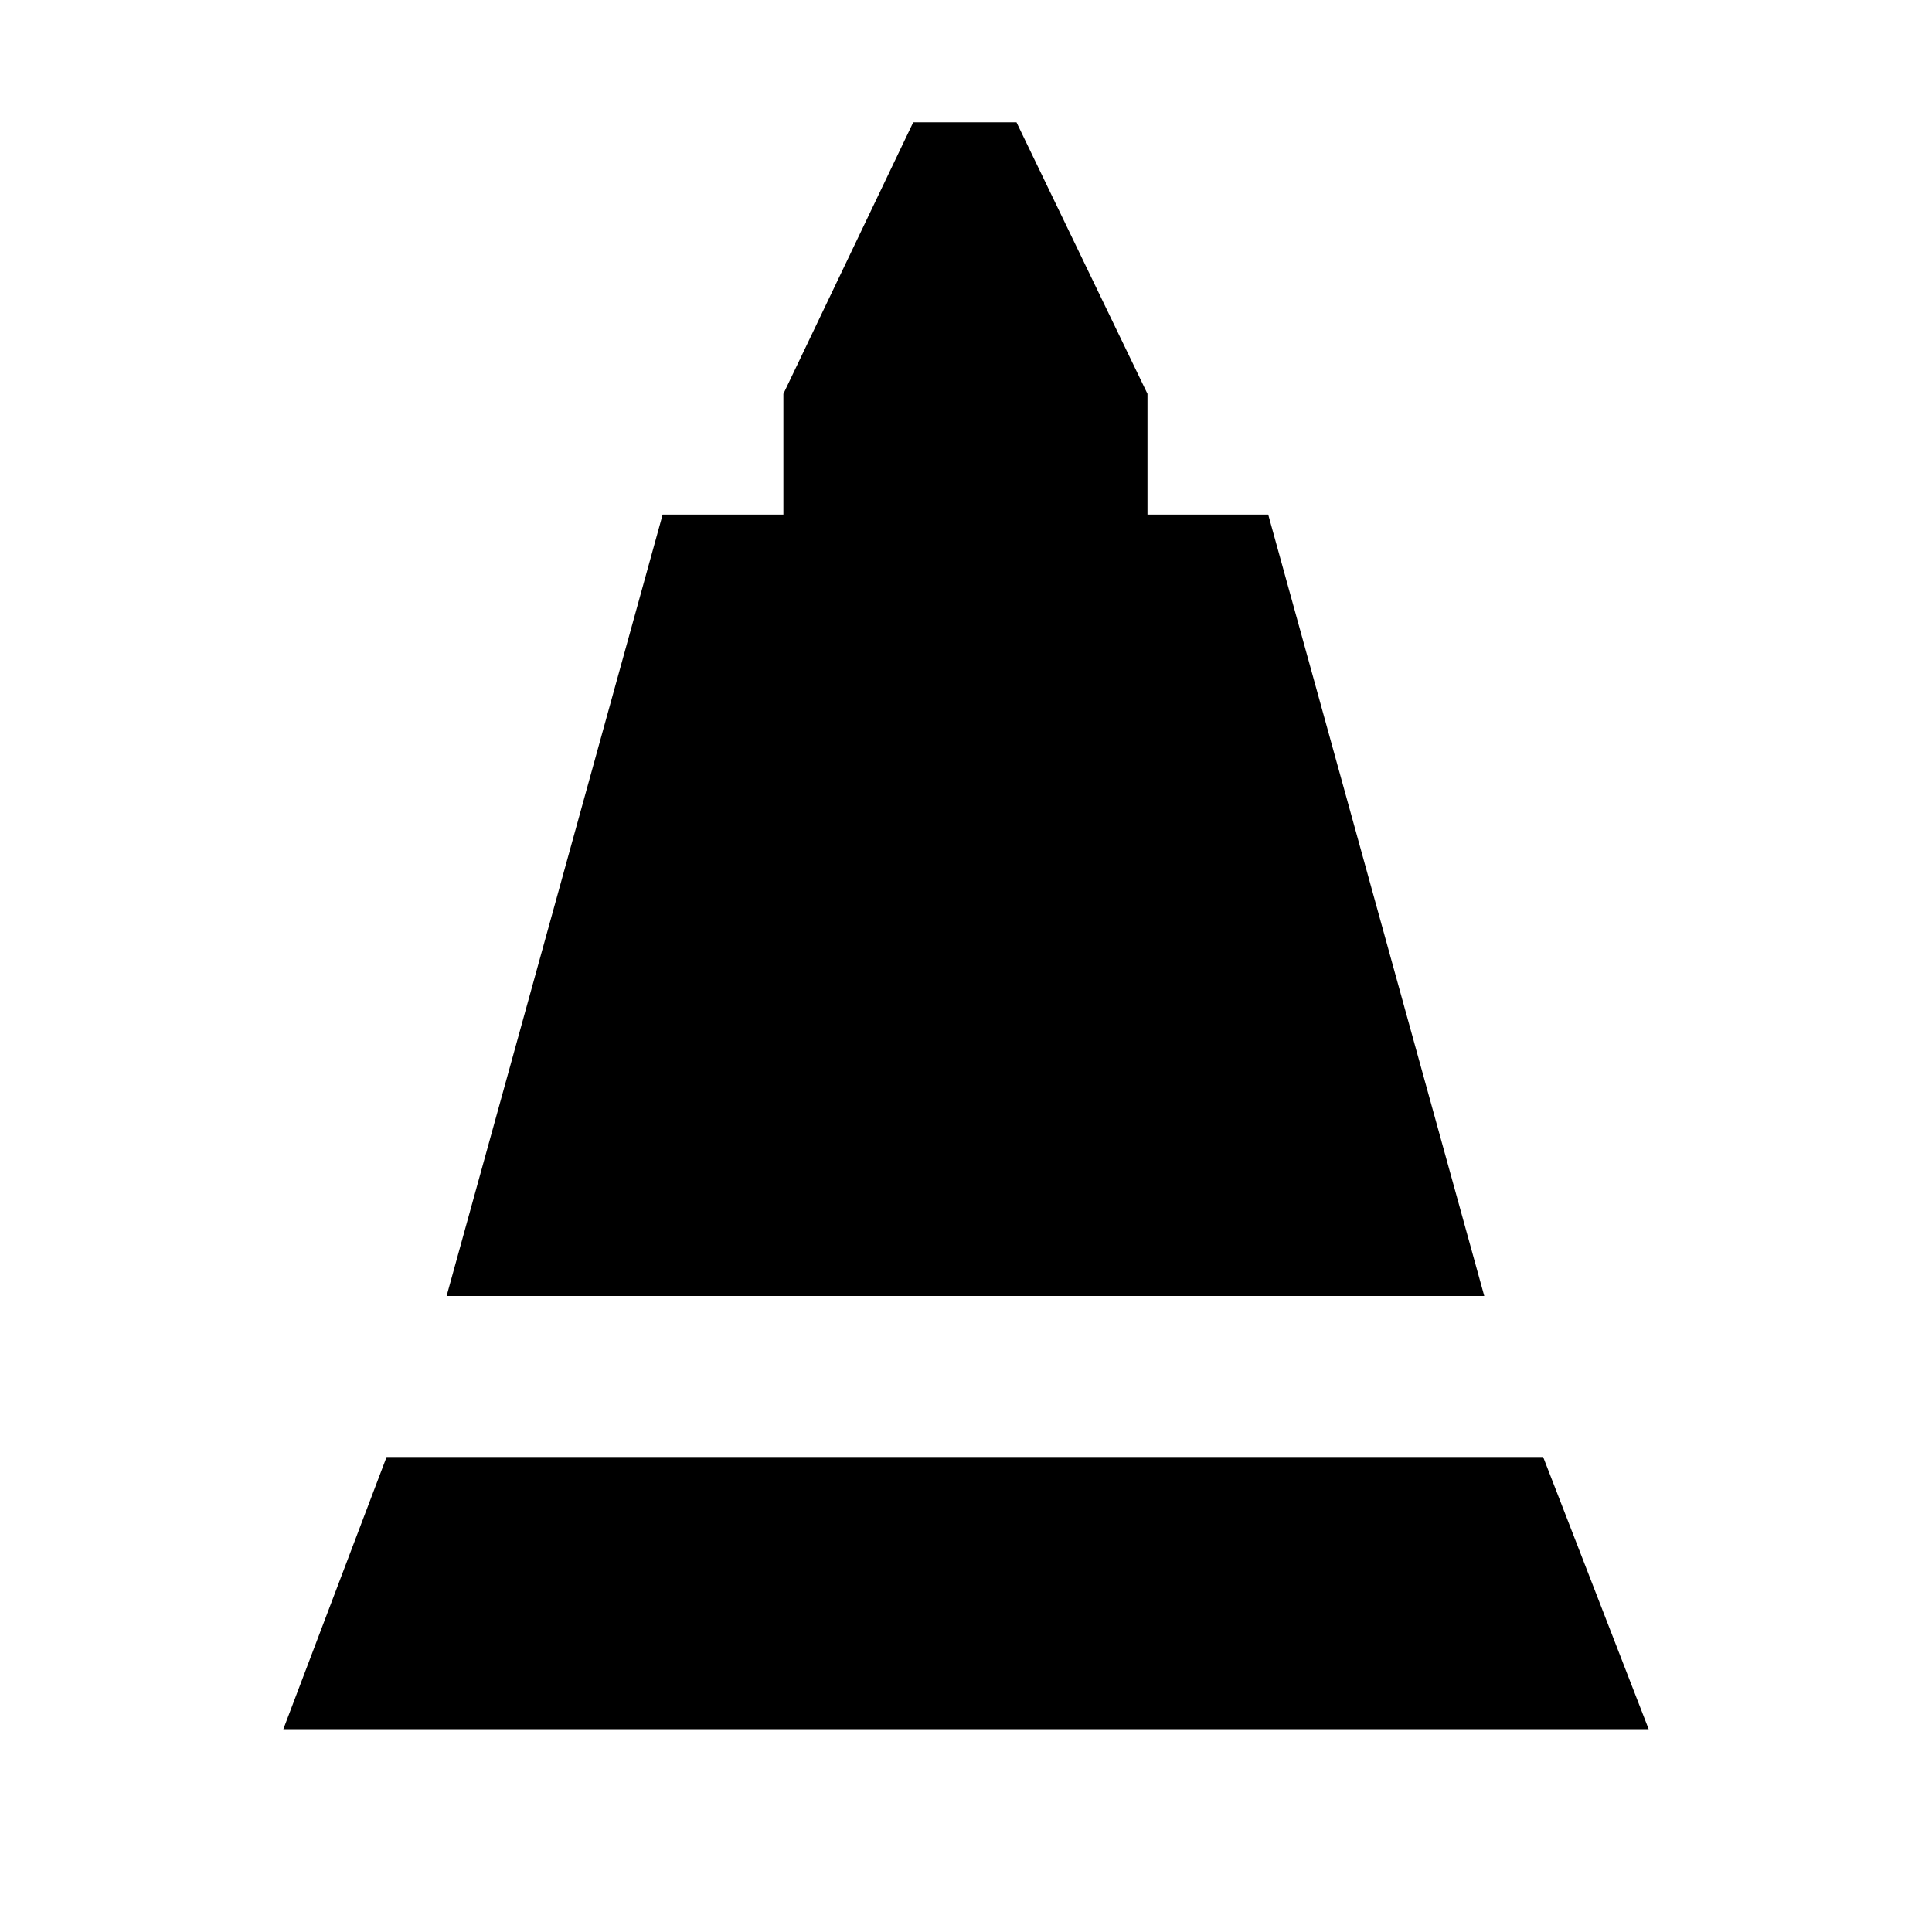 <svg xmlns="http://www.w3.org/2000/svg" height="24" viewBox="0 -960 960 960" width="24"><path d="m221.91-316.04 107.35-388.27h60v-60l64.52-134.91h51.31l65.08 134.91v60h60l107.35 388.27H221.91Zm-81.13 215.26 51.31-135.26h574.69l52.44 135.26H140.78Z"/></svg>